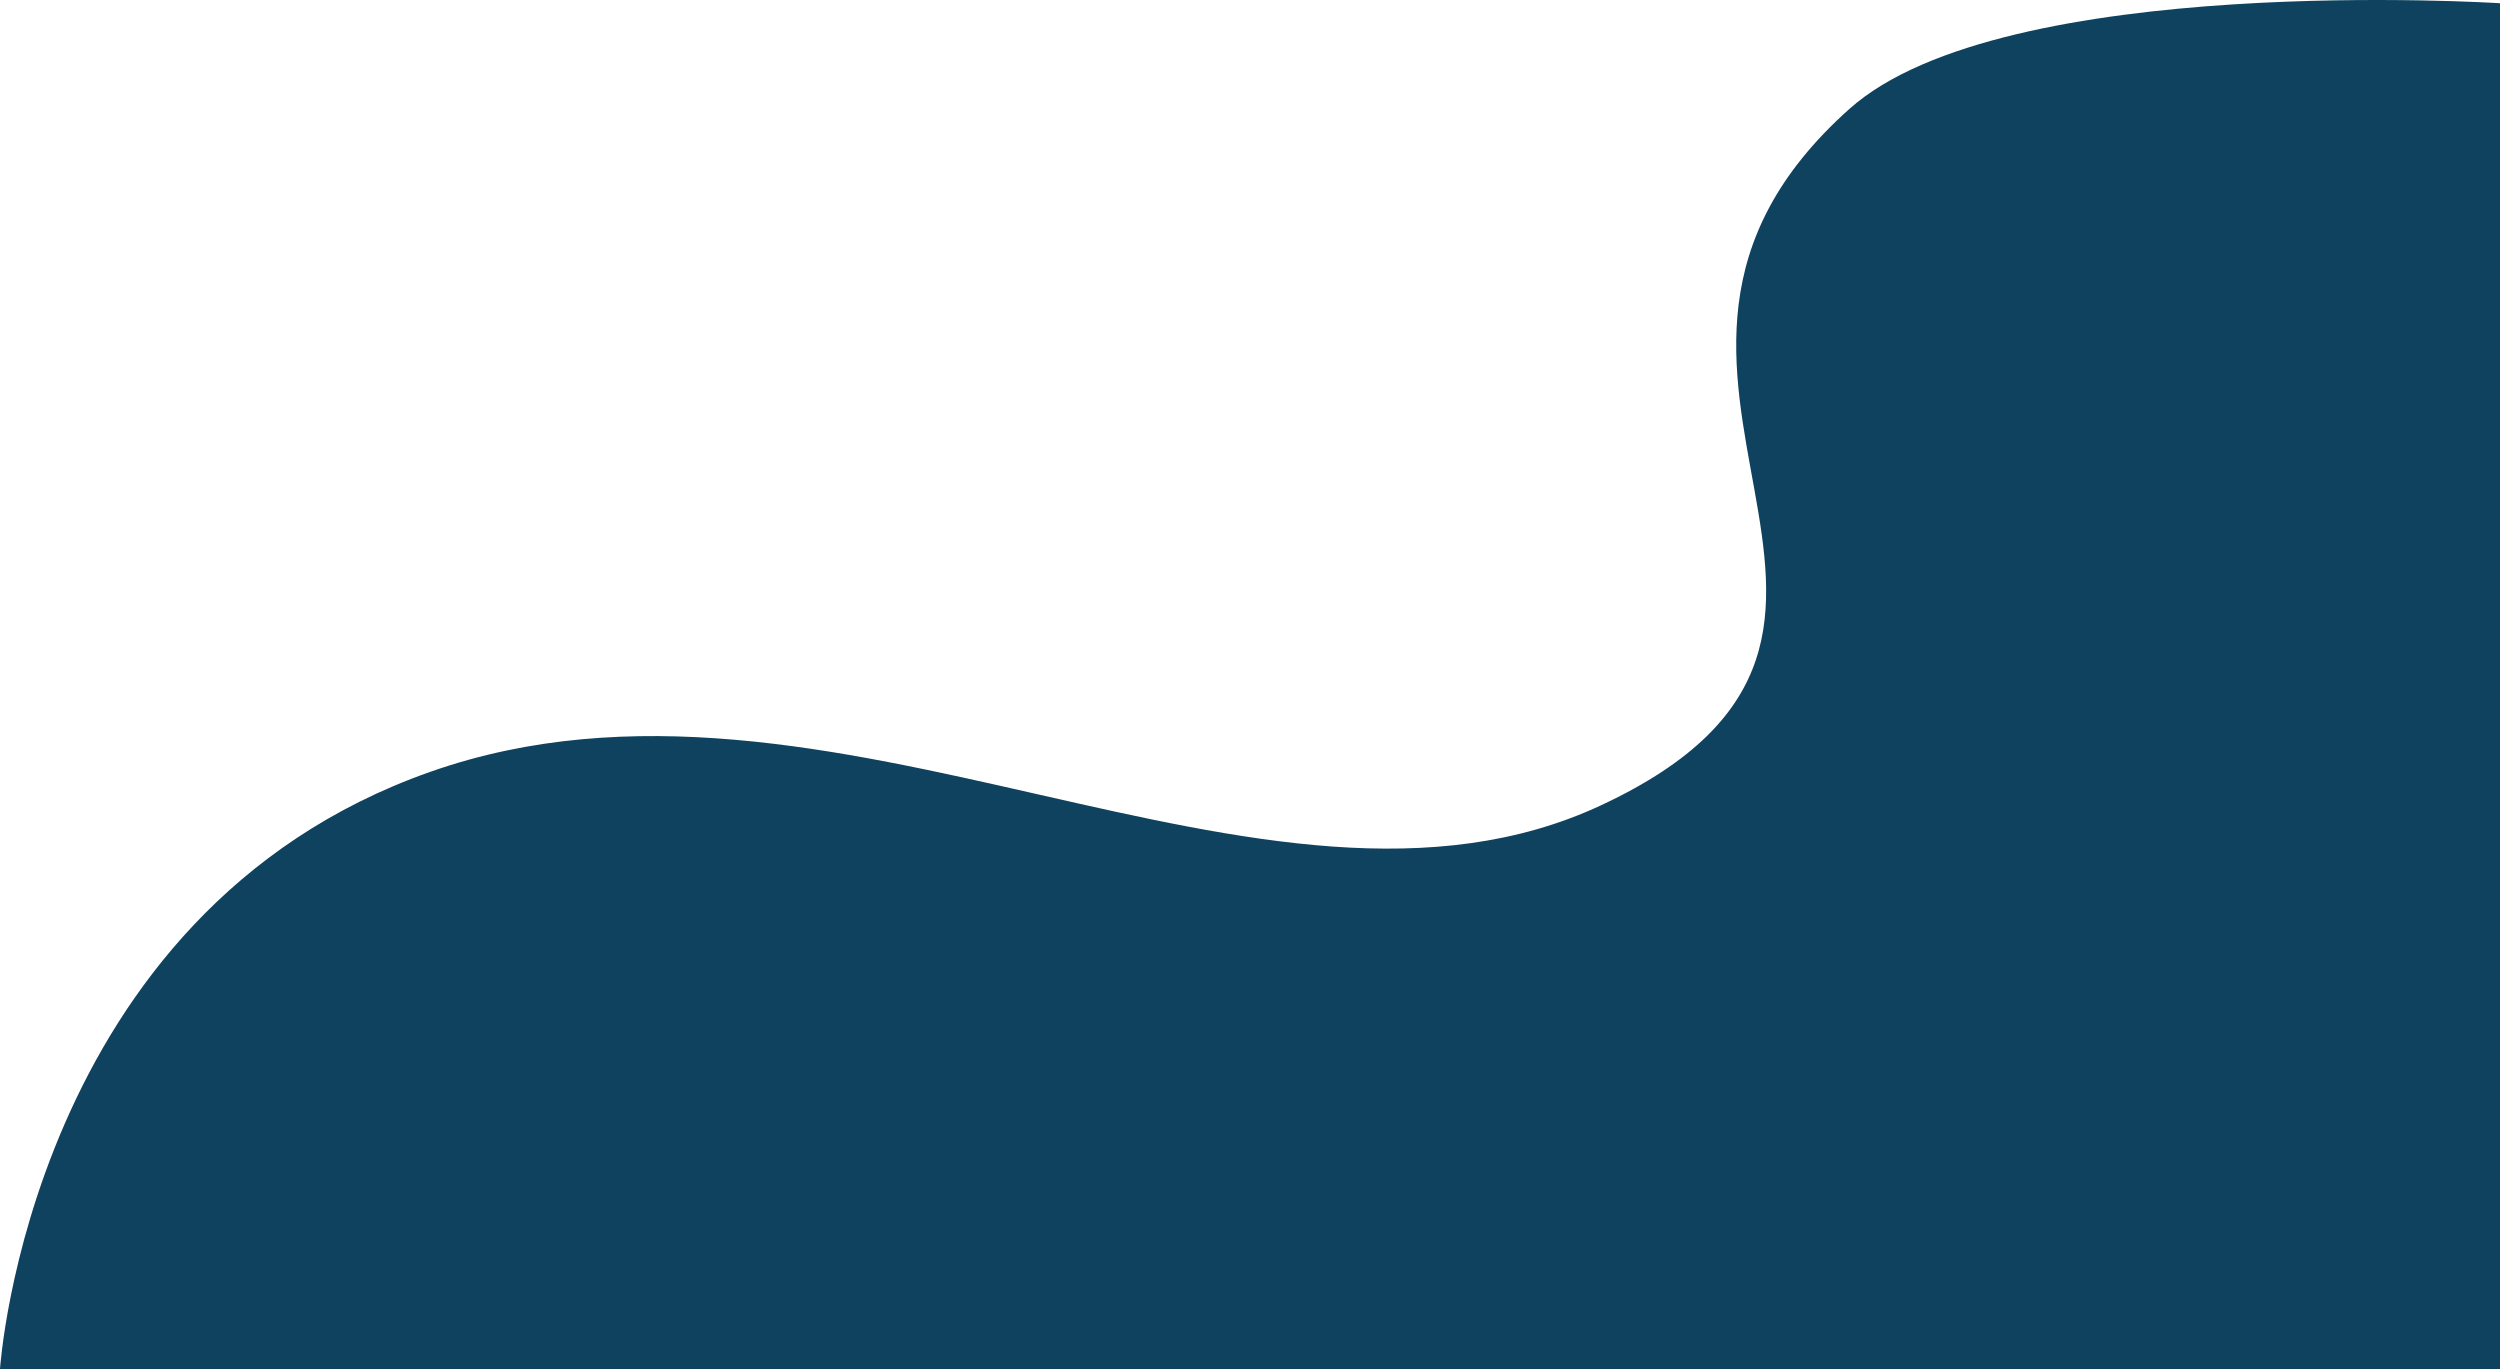 <svg width="84" height="46" viewBox="0 0 84 46" fill="none" xmlns="http://www.w3.org/2000/svg">
<path d="M0 46H84V0.109C84 0.109 67.326 -0.968 62.144 3.656C52.227 12.505 66.332 21.202 53.802 27.055C42.49 32.341 27.896 21.202 14.459 25.933C0.995 30.674 0 46 0 46Z" fill="#0E425F"/>
</svg>
